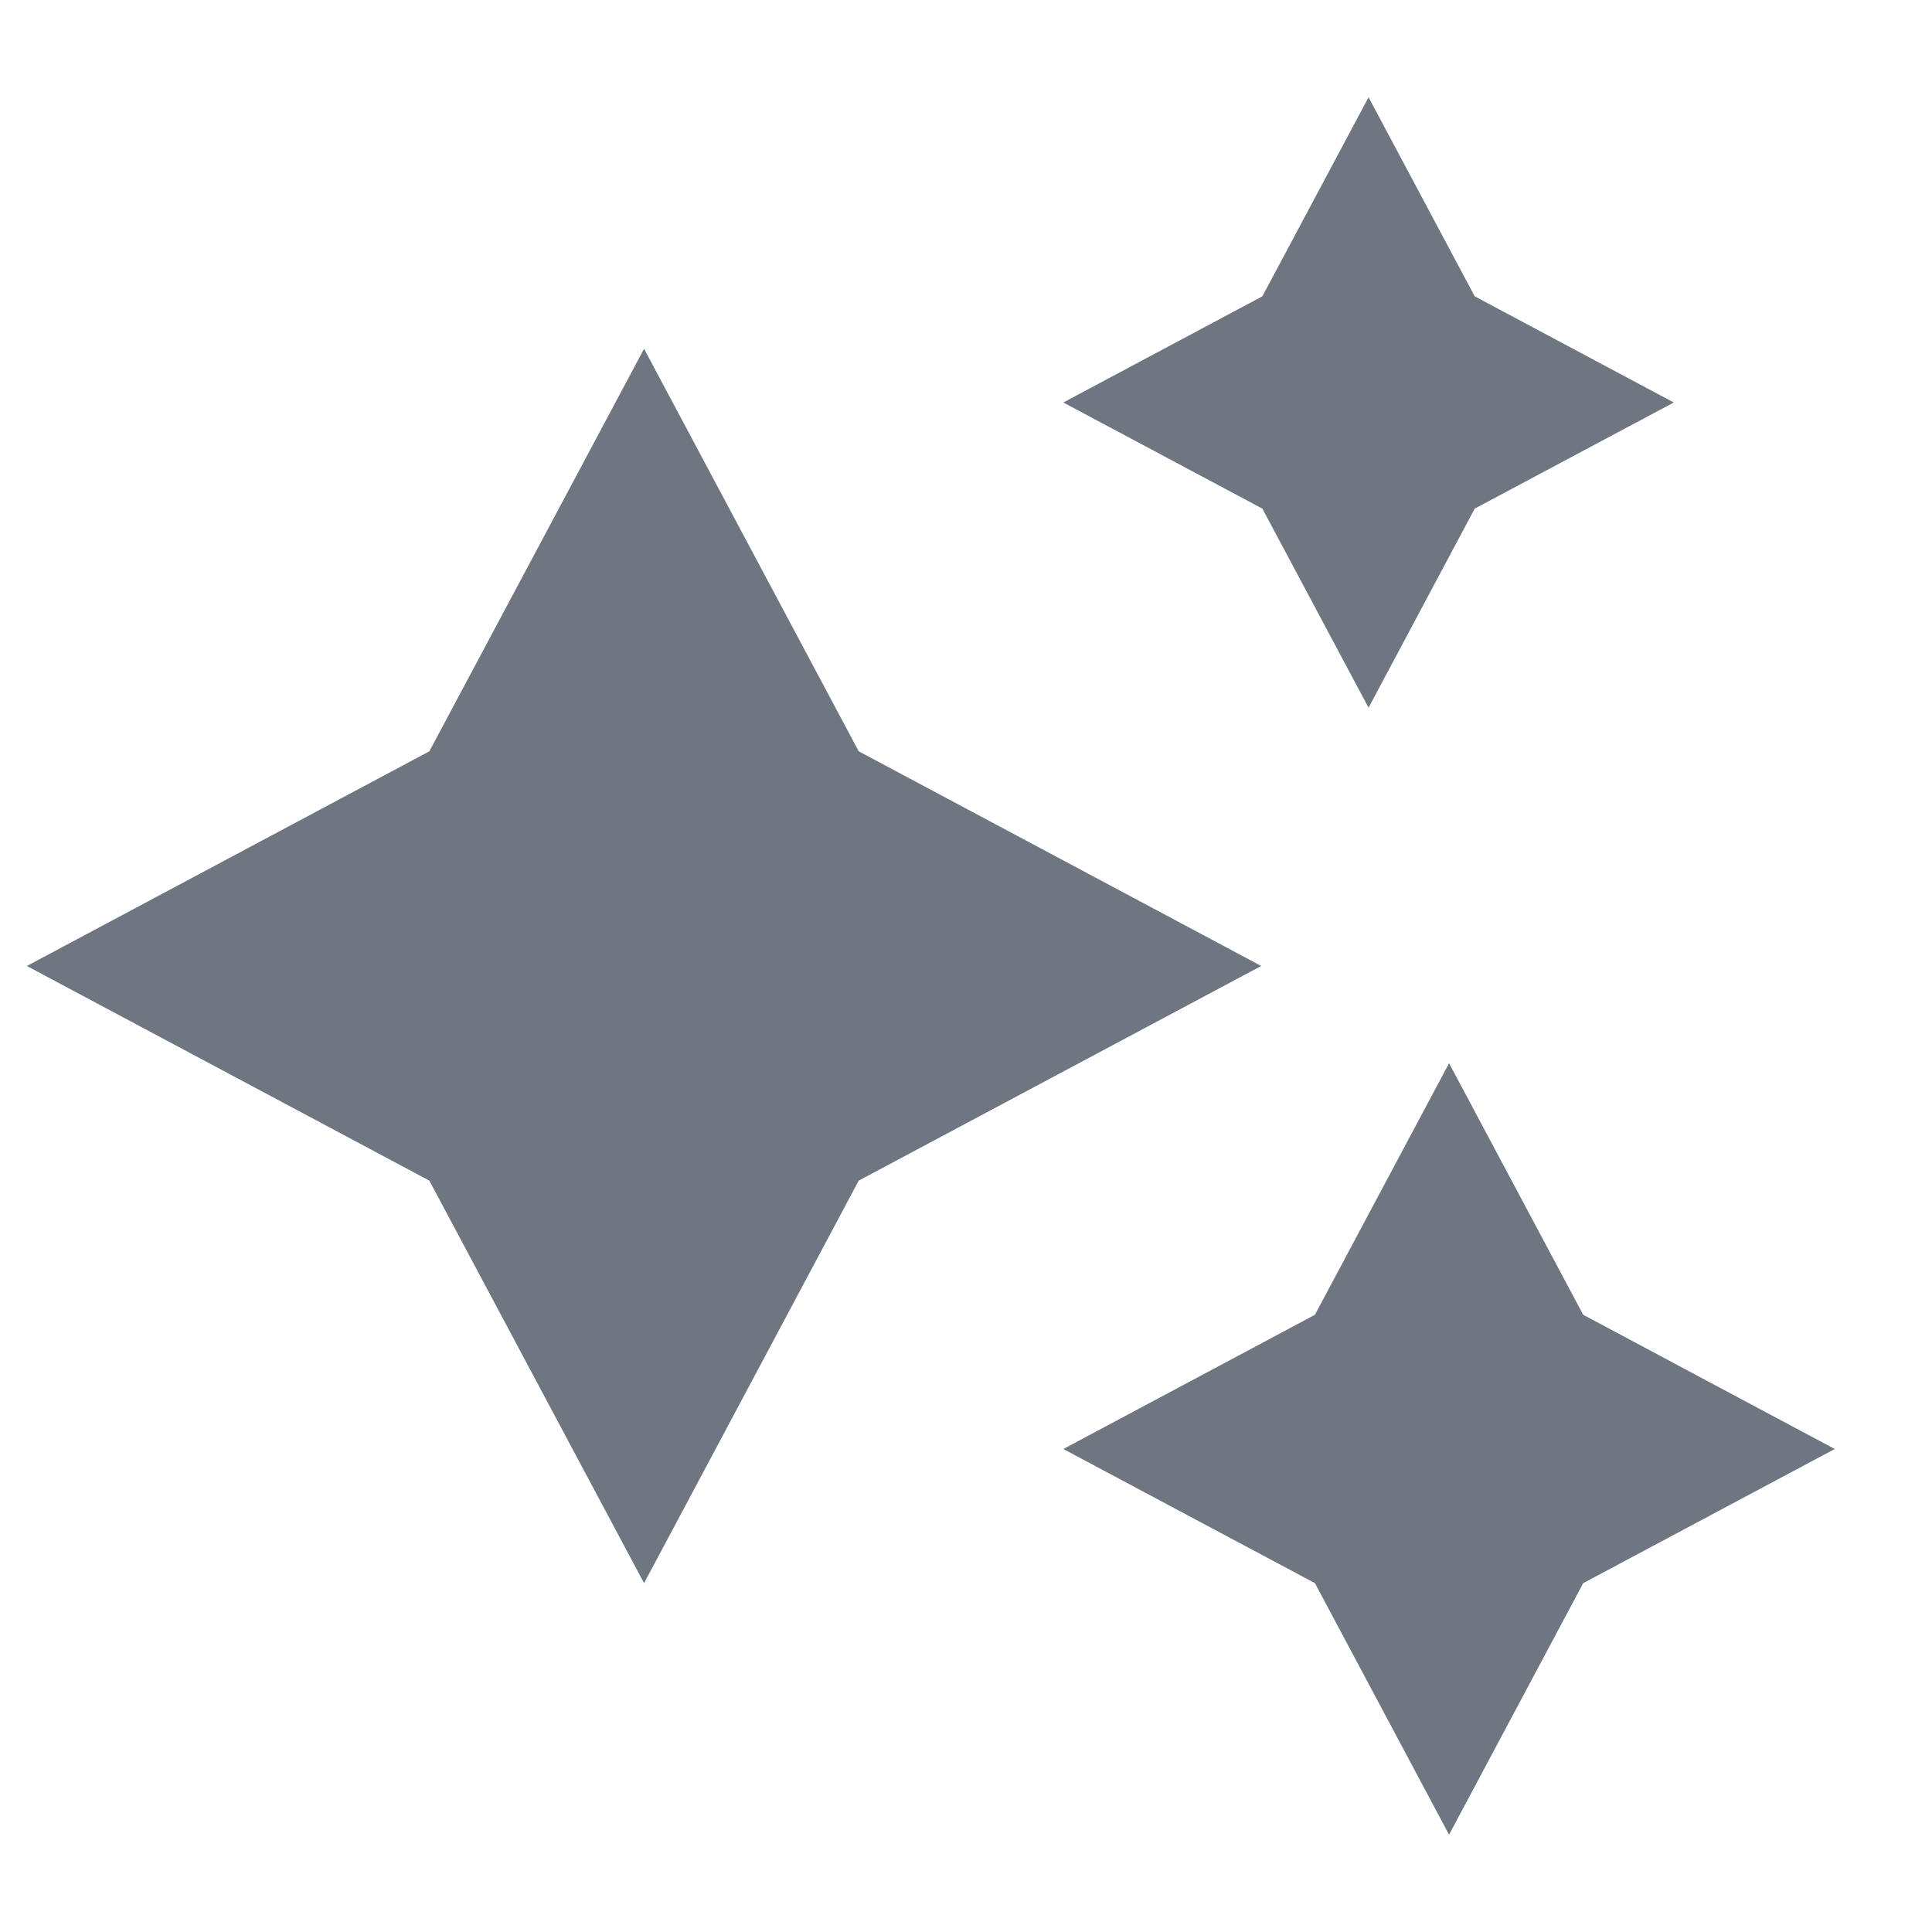 <svg width="30" height="30" viewBox="0 0 30 30" fill="none" xmlns="http://www.w3.org/2000/svg">
<path d="M21.251 1.51L22.899 4.601L25.99 6.25L22.899 7.898L21.251 10.989L19.602 7.898L16.511 6.25L19.602 4.601L21.251 1.51ZM10.001 5.416L13.334 11.666L19.584 15L13.334 18.333L10.001 24.583L6.667 18.333L0.417 15L6.667 11.666L10.001 5.416ZM24.584 20.416L22.501 16.51L20.418 20.416L16.511 22.5L20.418 24.583L22.501 28.489L24.584 24.583L28.49 22.5L24.584 20.416Z" fill="#6E7682"/>
</svg>
